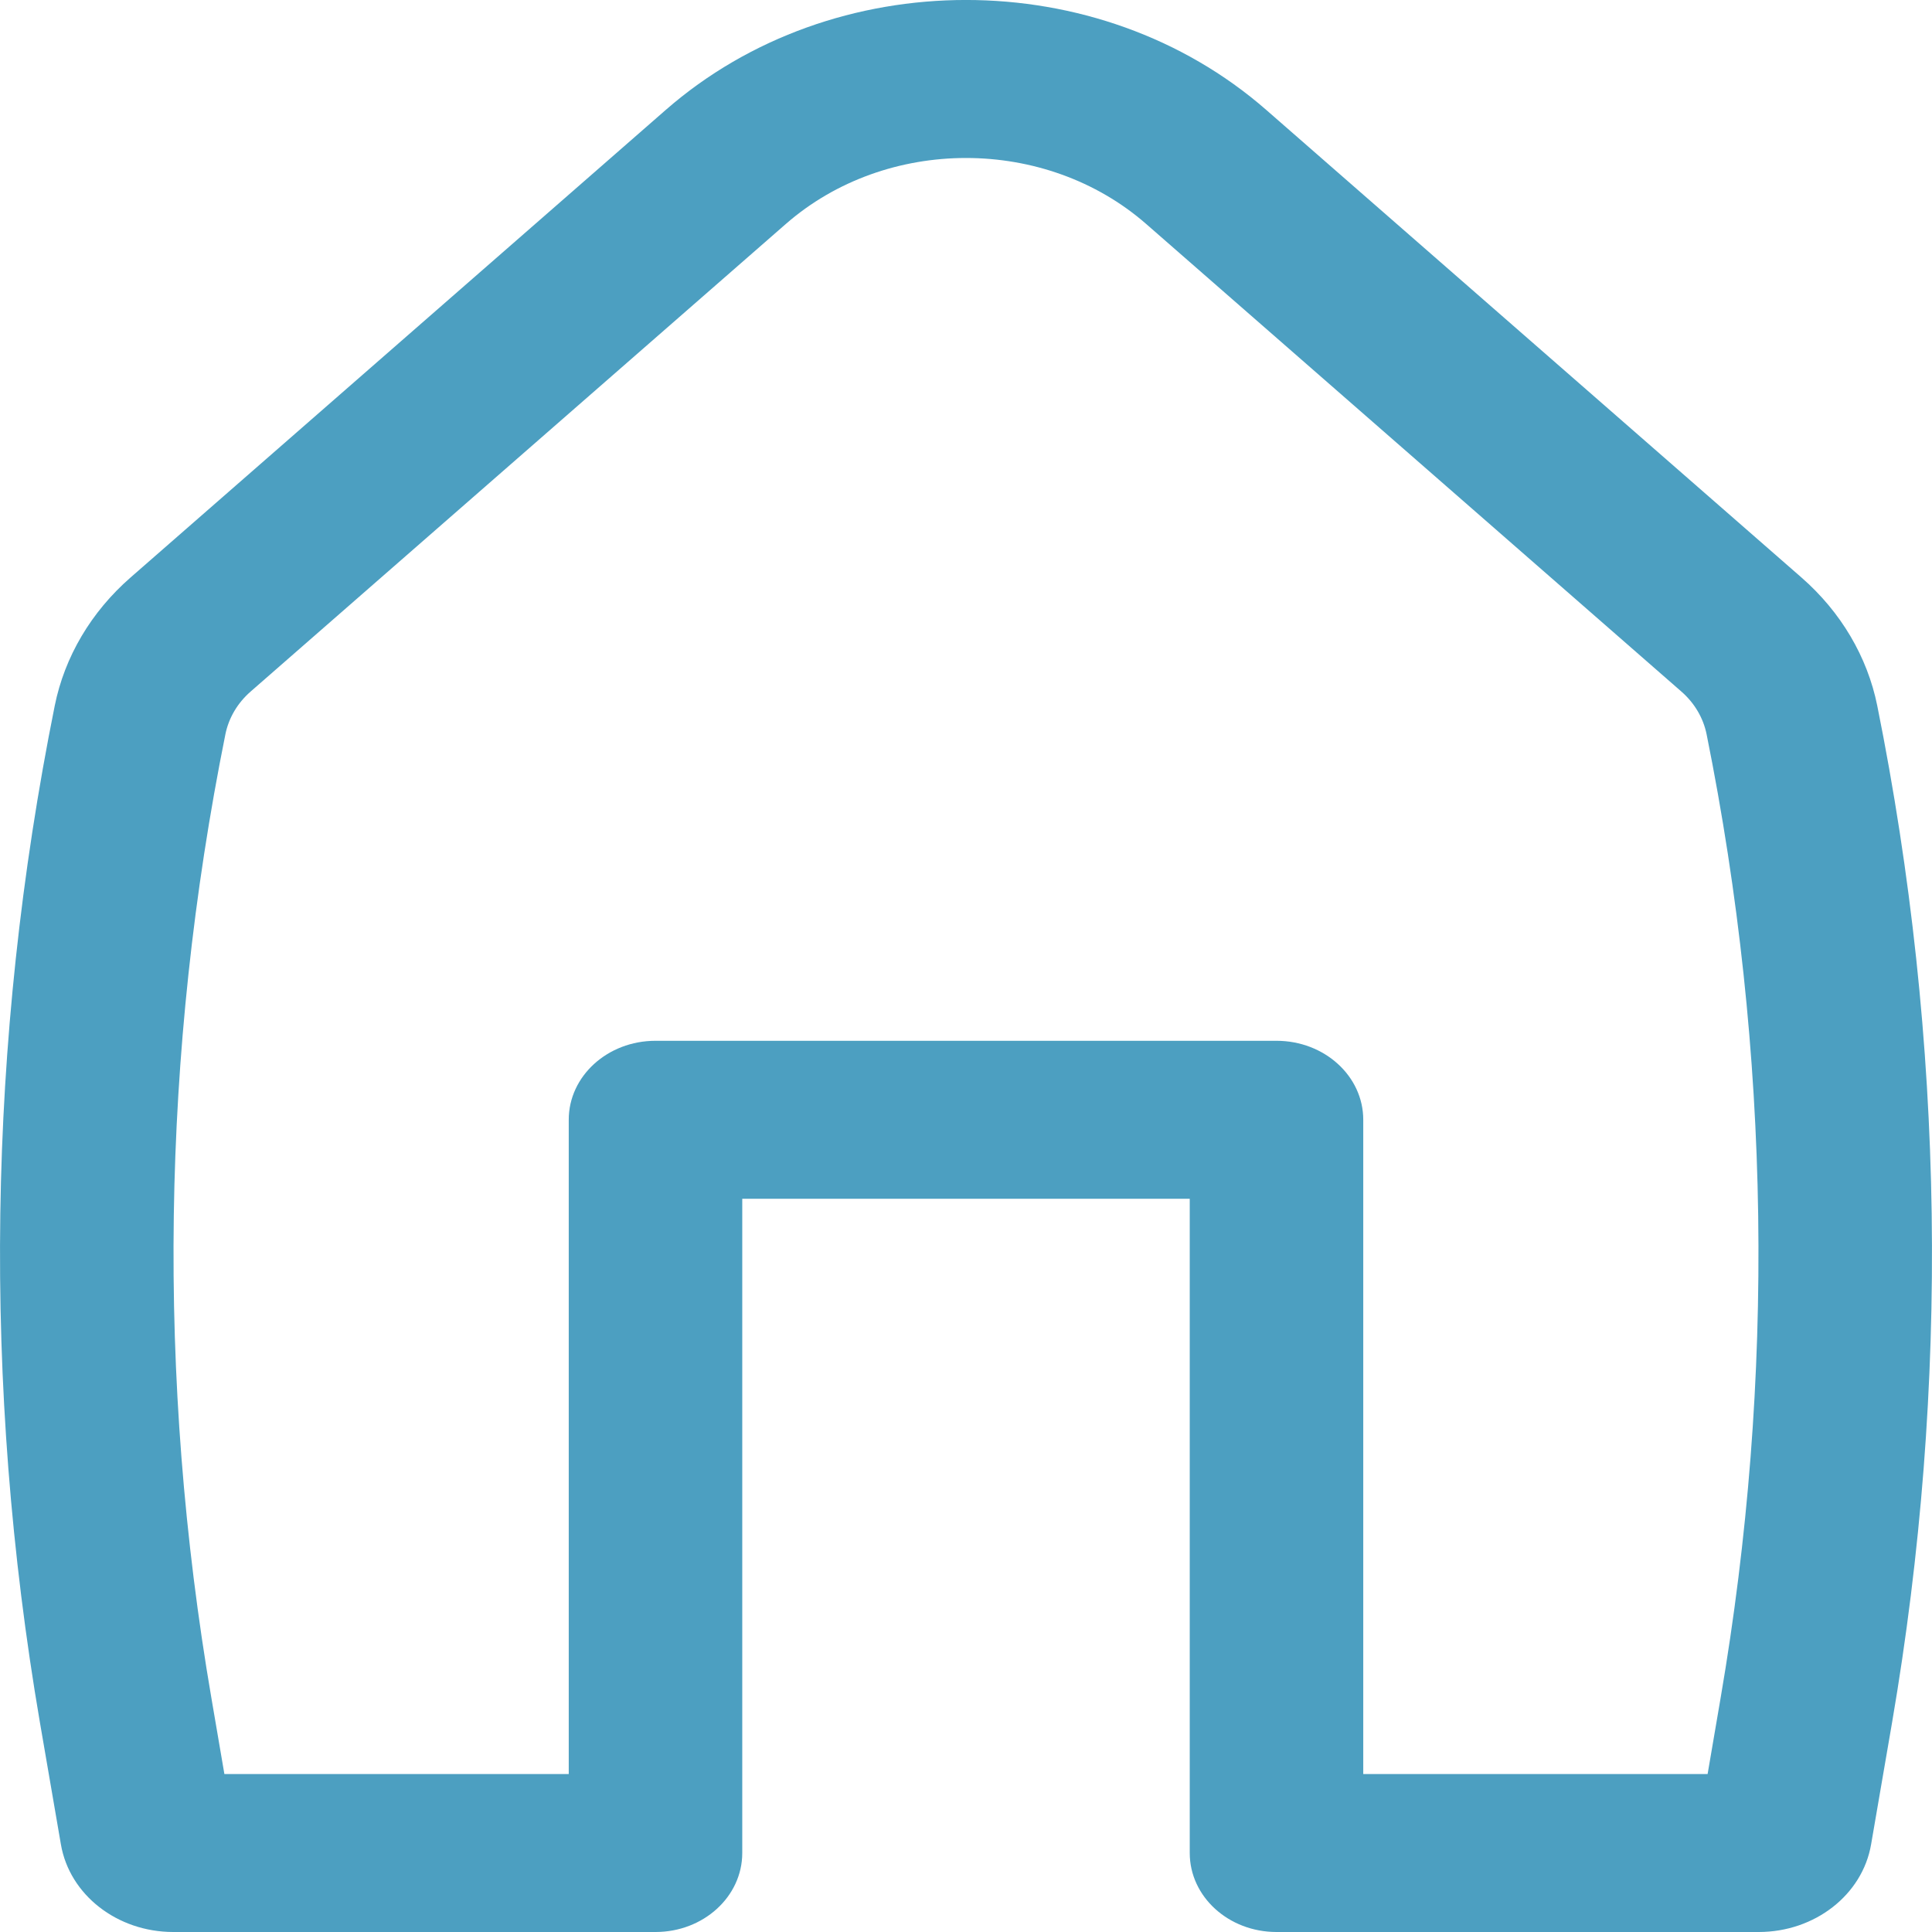 <svg width="21" height="21" viewBox="0 0 21 21" fill="none" xmlns="http://www.w3.org/2000/svg">
<path fill-rule="evenodd" clip-rule="evenodd" d="M12.459 2.435C11.364 1.478 9.636 1.478 8.541 2.435L2.724 7.517C2.581 7.642 2.486 7.804 2.45 7.981C1.753 11.441 1.702 14.982 2.298 18.458L2.439 19.283H6.182V12.171C6.182 11.697 6.604 11.313 7.125 11.313H13.875C14.396 11.313 14.818 11.697 14.818 12.171V19.283H18.561L18.702 18.458C19.298 14.982 19.247 11.441 18.55 7.981C18.514 7.804 18.419 7.642 18.276 7.517L12.459 2.435ZM7.235 1.196C9.06 -0.399 11.94 -0.399 13.765 1.196L19.582 6.278C20.01 6.652 20.298 7.14 20.405 7.671C21.14 11.321 21.194 15.057 20.566 18.723L20.338 20.048C20.244 20.596 19.726 21 19.117 21H13.875C13.354 21 12.932 20.616 12.932 20.141V13.03H8.068V20.141C8.068 20.616 7.646 21 7.125 21H1.883C1.274 21 0.756 20.596 0.662 20.048L0.434 18.723C-0.194 15.057 -0.14 11.321 0.595 7.671C0.702 7.14 0.99 6.652 1.418 6.278L7.235 1.196Z" fill="#4C9FC1"/>
</svg>

